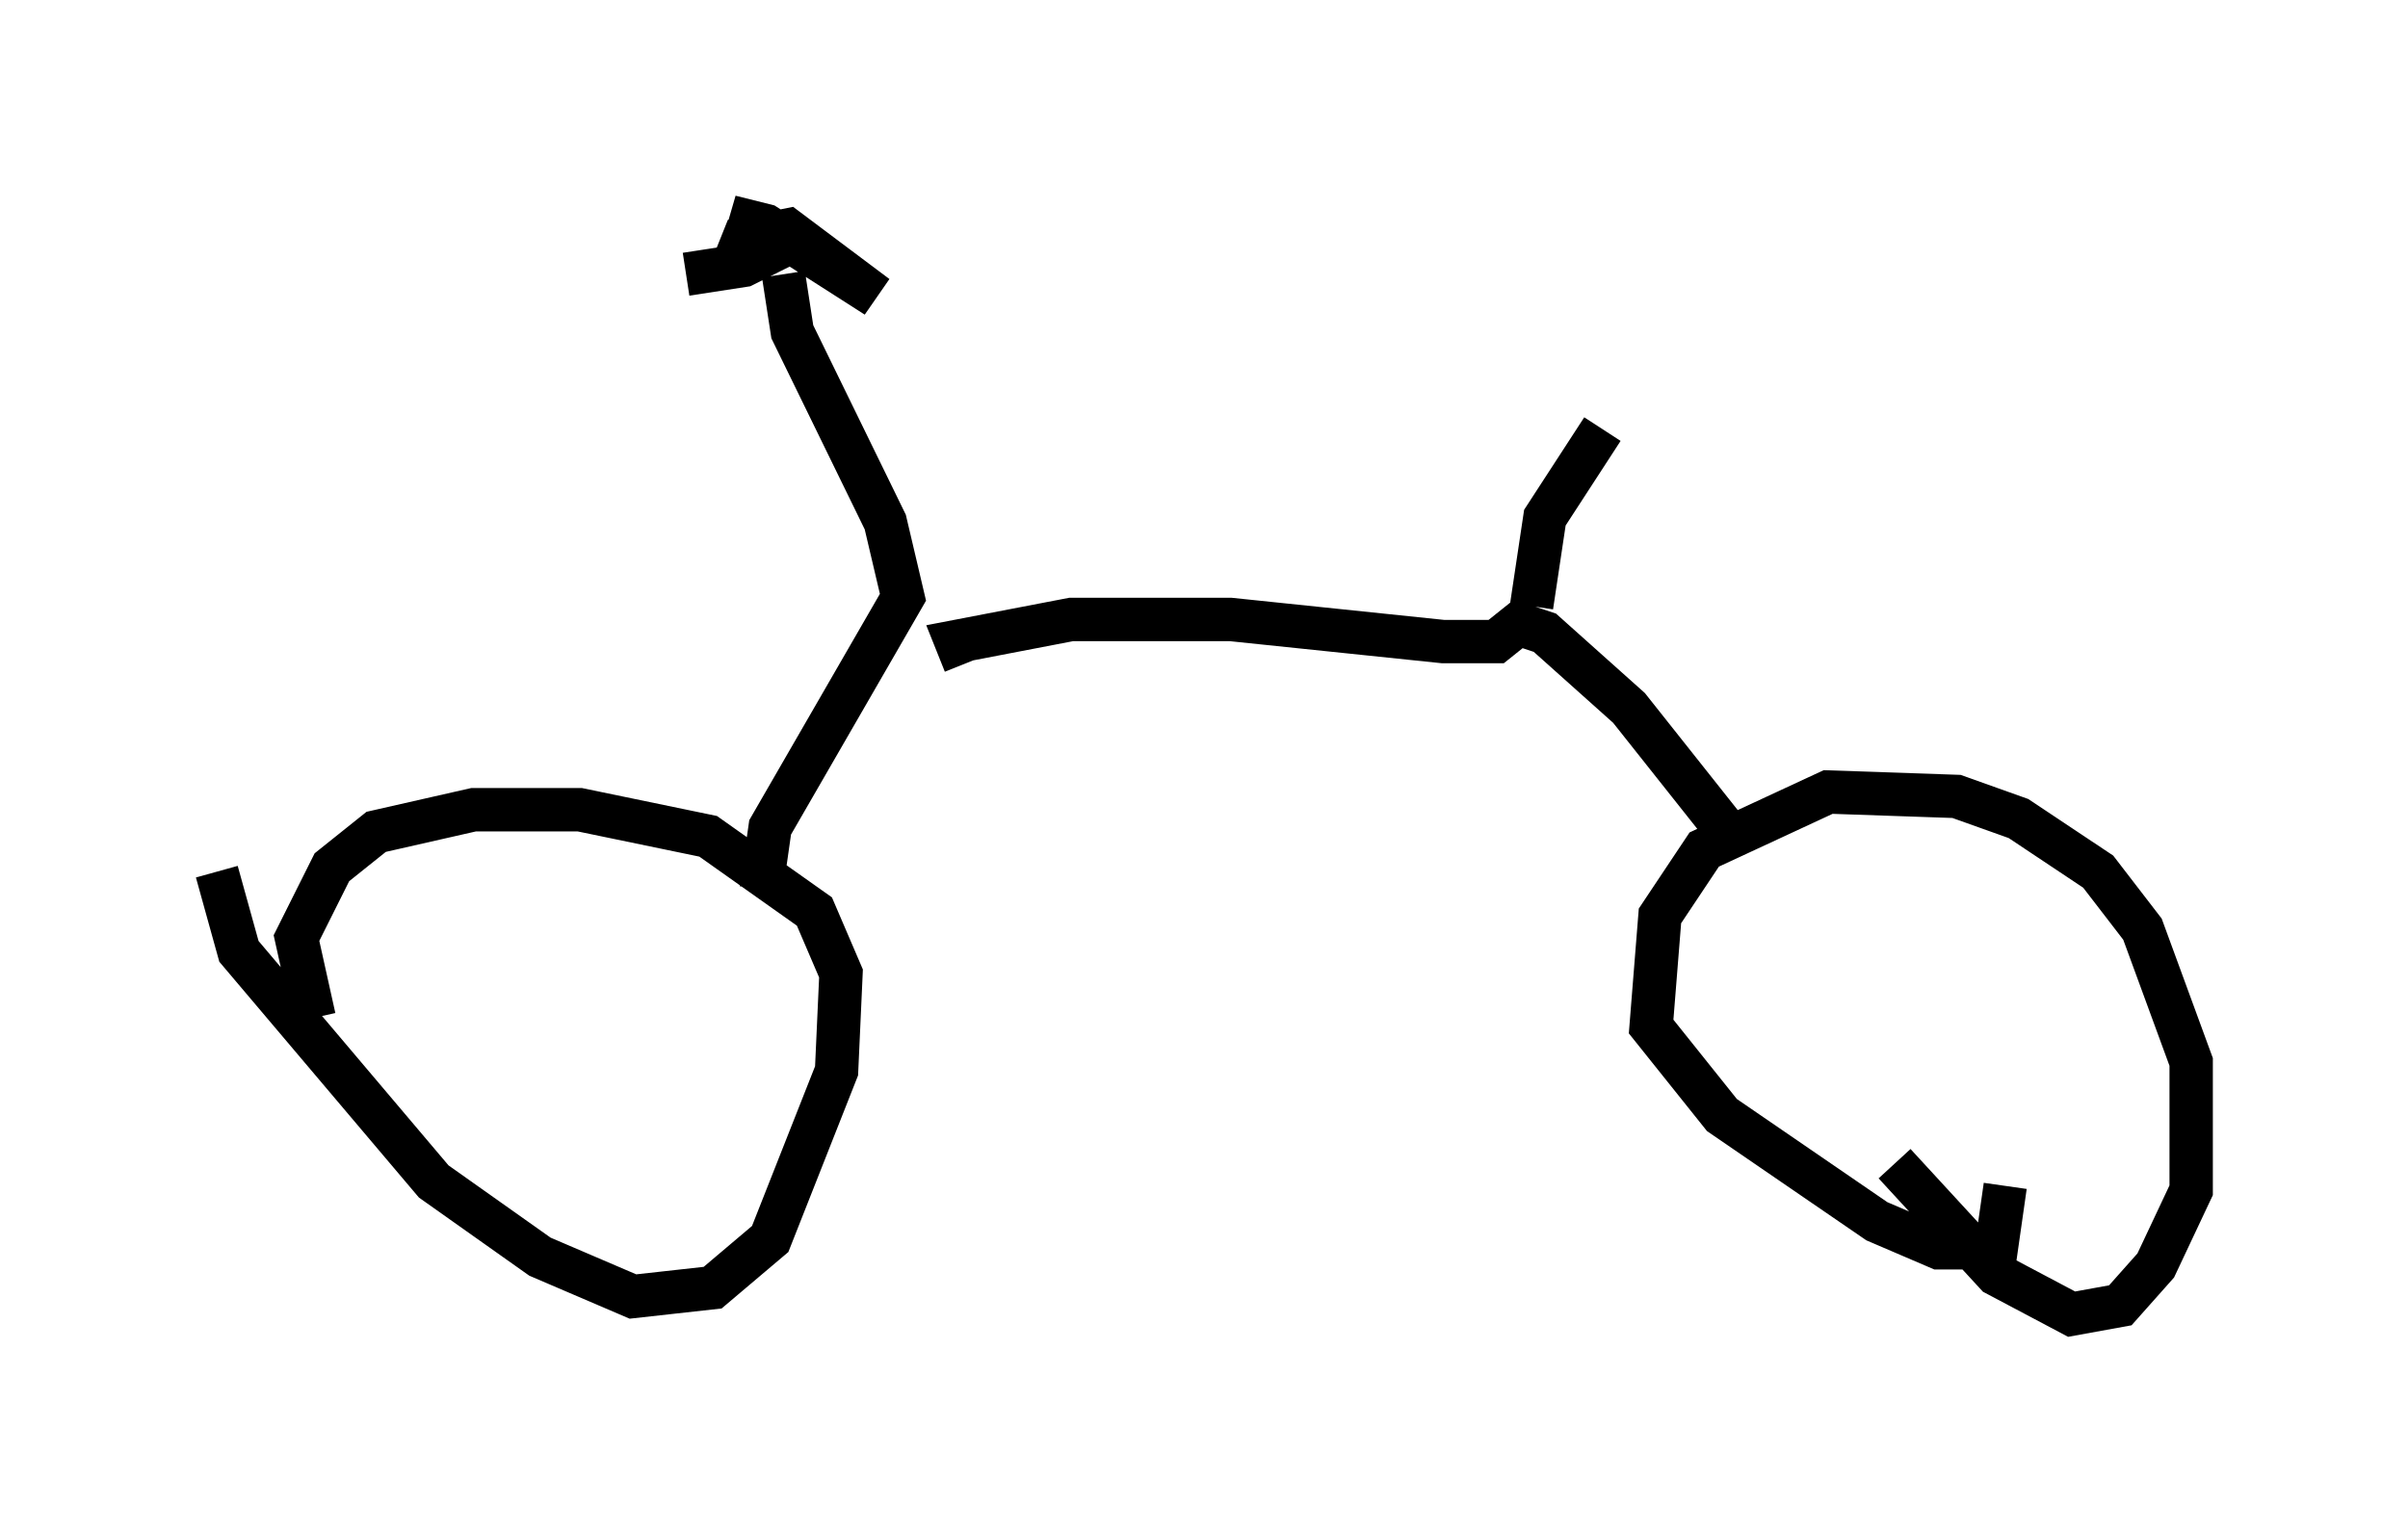 <?xml version="1.0" encoding="utf-8" ?>
<svg baseProfile="full" height="35.317" version="1.1" width="55.53" xmlns="http://www.w3.org/2000/svg" xmlns:ev="http://www.w3.org/2001/xml-events" xmlns:xlink="http://www.w3.org/1999/xlink"><defs /><rect fill="white" height="35.317" width="55.53" x="0" y="0" /><path d="M7.96, 24.396 m-0.715, -0.919 l-0.408, -1.838 0.817, -1.633 l1.021, -0.817 2.246, -0.51 l2.45, 0.0 2.96, 0.613 l2.45, 1.735 0.613, 1.429 l-0.102, 2.246 -1.531, 3.879 l-1.327, 1.123 -1.838, 0.204 l-2.144, -0.919 -2.45, -1.735 l-4.492, -5.308 -0.51, -1.838 m41.242, 7.248 l-0.204, 1.429 -1.327, 0.0 l-1.429, -0.613 -3.573, -2.45 l-1.633, -2.042 0.204, -2.552 l1.021, -1.531 2.858, -1.327 l2.96, 0.102 1.429, 0.51 l1.838, 1.225 1.021, 1.327 l1.123, 3.063 0.0, 2.96 l-0.817, 1.735 -0.817, 0.919 l-1.123, 0.204 -1.735, -0.919 l-2.348, -2.552 m-26.134, -6.329 l0.204, -1.429 3.063, -5.308 l-0.408, -1.735 -2.144, -4.39 l-0.204, -1.327 m0.306, -0.817 l-1.225, 0.613 -1.327, 0.204 m1.123, -0.306 l0.204, -0.51 1.021, -0.204 l2.042, 1.531 -2.552, -1.633 l-0.817, -0.204 0.919, 0.306 m4.492, 10.004 l-0.204, -0.51 2.654, -0.51 l3.675, 0.0 4.9, 0.51 l1.225, 0.0 0.51, -0.408 l0.613, 0.204 1.94, 1.735 l2.348, 2.96 m-4.594, -5.308 l0.306, -2.042 1.327, -2.042 " fill="none" stroke="black" stroke-width="1" /></svg>